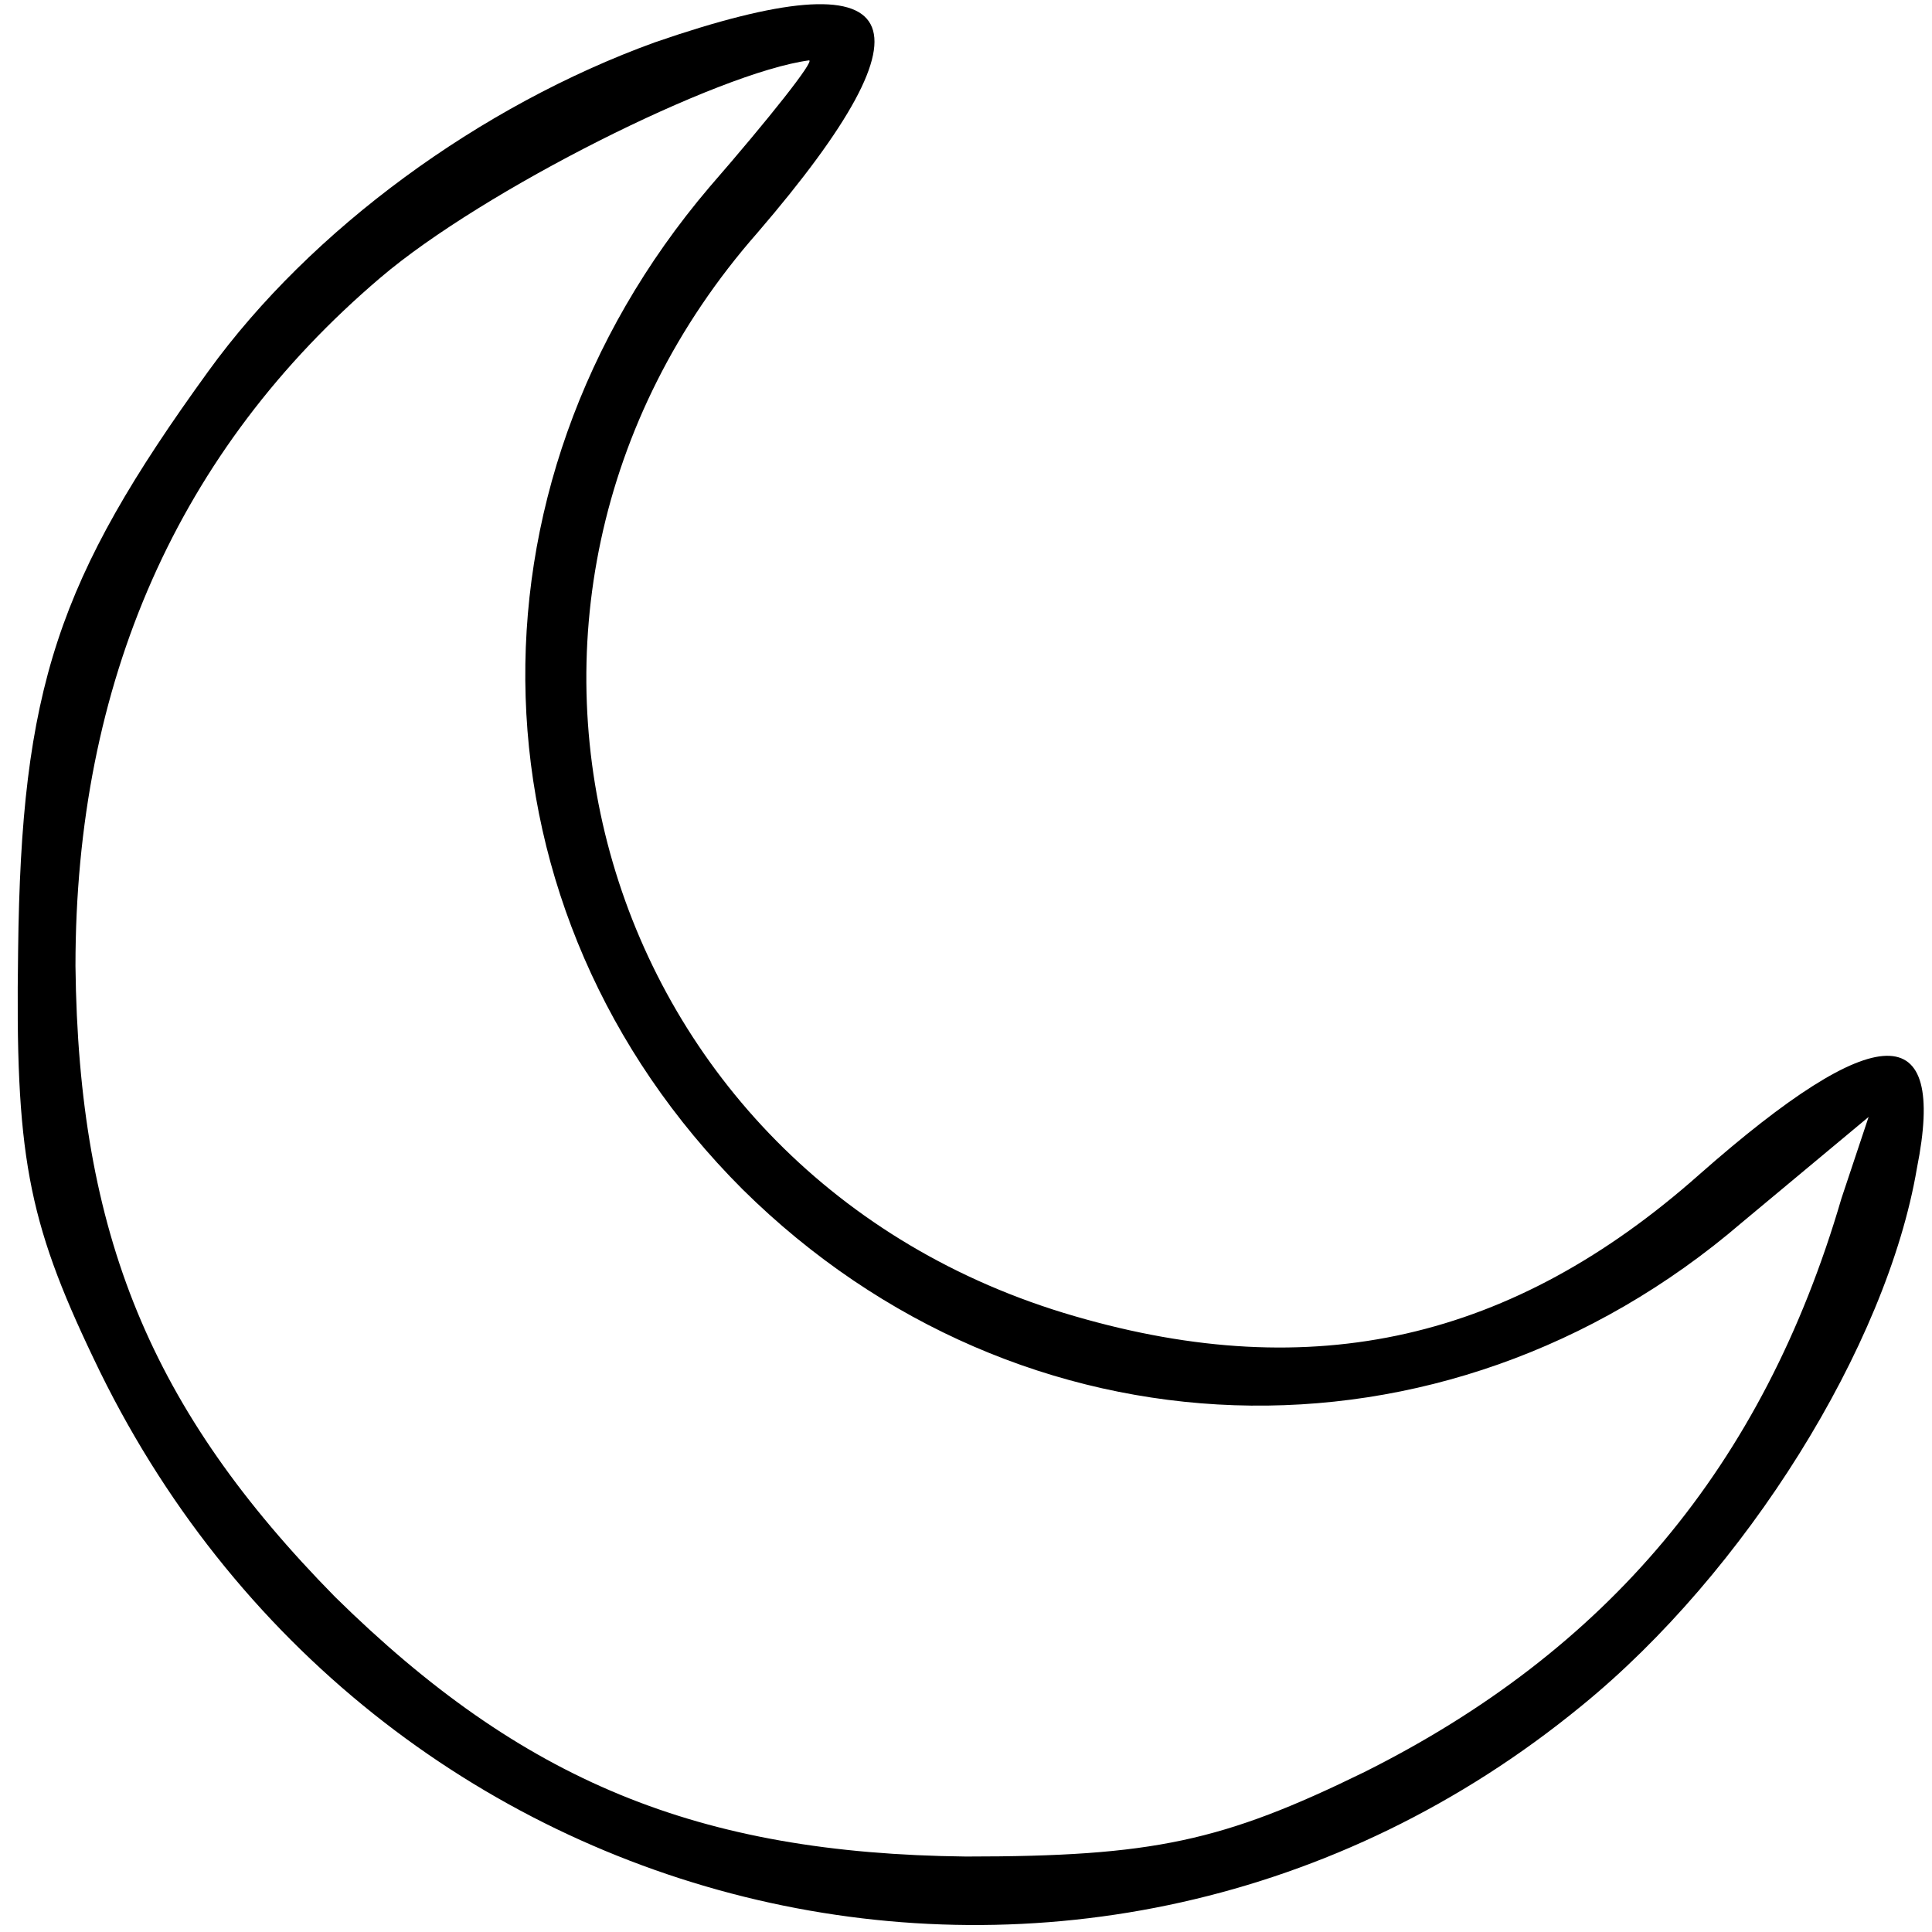 <?xml version="1.0" standalone="no"?>
<!DOCTYPE svg PUBLIC "-//W3C//DTD SVG 20010904//EN"
 "http://www.w3.org/TR/2001/REC-SVG-20010904/DTD/svg10.dtd">
<svg version="1.0" xmlns="http://www.w3.org/2000/svg"
 width="64pt" height="64pt" viewBox="0 0 64 64"
 preserveAspectRatio="xMidYMid meet">

<g transform="translate(0,64) scale(0.1,-0.1)"
fill="#000000" stroke="none">
<path d="M217 626 c-58 -21 -114 -62 -148 -109 -50 -69 -62 -105 -63 -192 -1
-67 3 -89 25 -135 91 -192 331 -248 493 -115 54 44 101 119 111 178 10 50 -13
50 -72 -2 -62 -55 -128 -70 -207 -47 -159 46 -214 235 -105 359 61 71 50 92
-34 63z m18 -48 c-85 -100 -81 -240 11 -332 92 -91 232 -96 331 -11 l42 35 -9
-27 c-26 -89 -78 -150 -158 -190 -47 -23 -70 -28 -132 -28 -89 1 -147 25 -209
86 -61 62 -85 120 -86 209 0 94 34 171 101 228 34 29 112 68 142 72 2 0 -13
-19 -33 -42z"/>
</g>
</svg>

